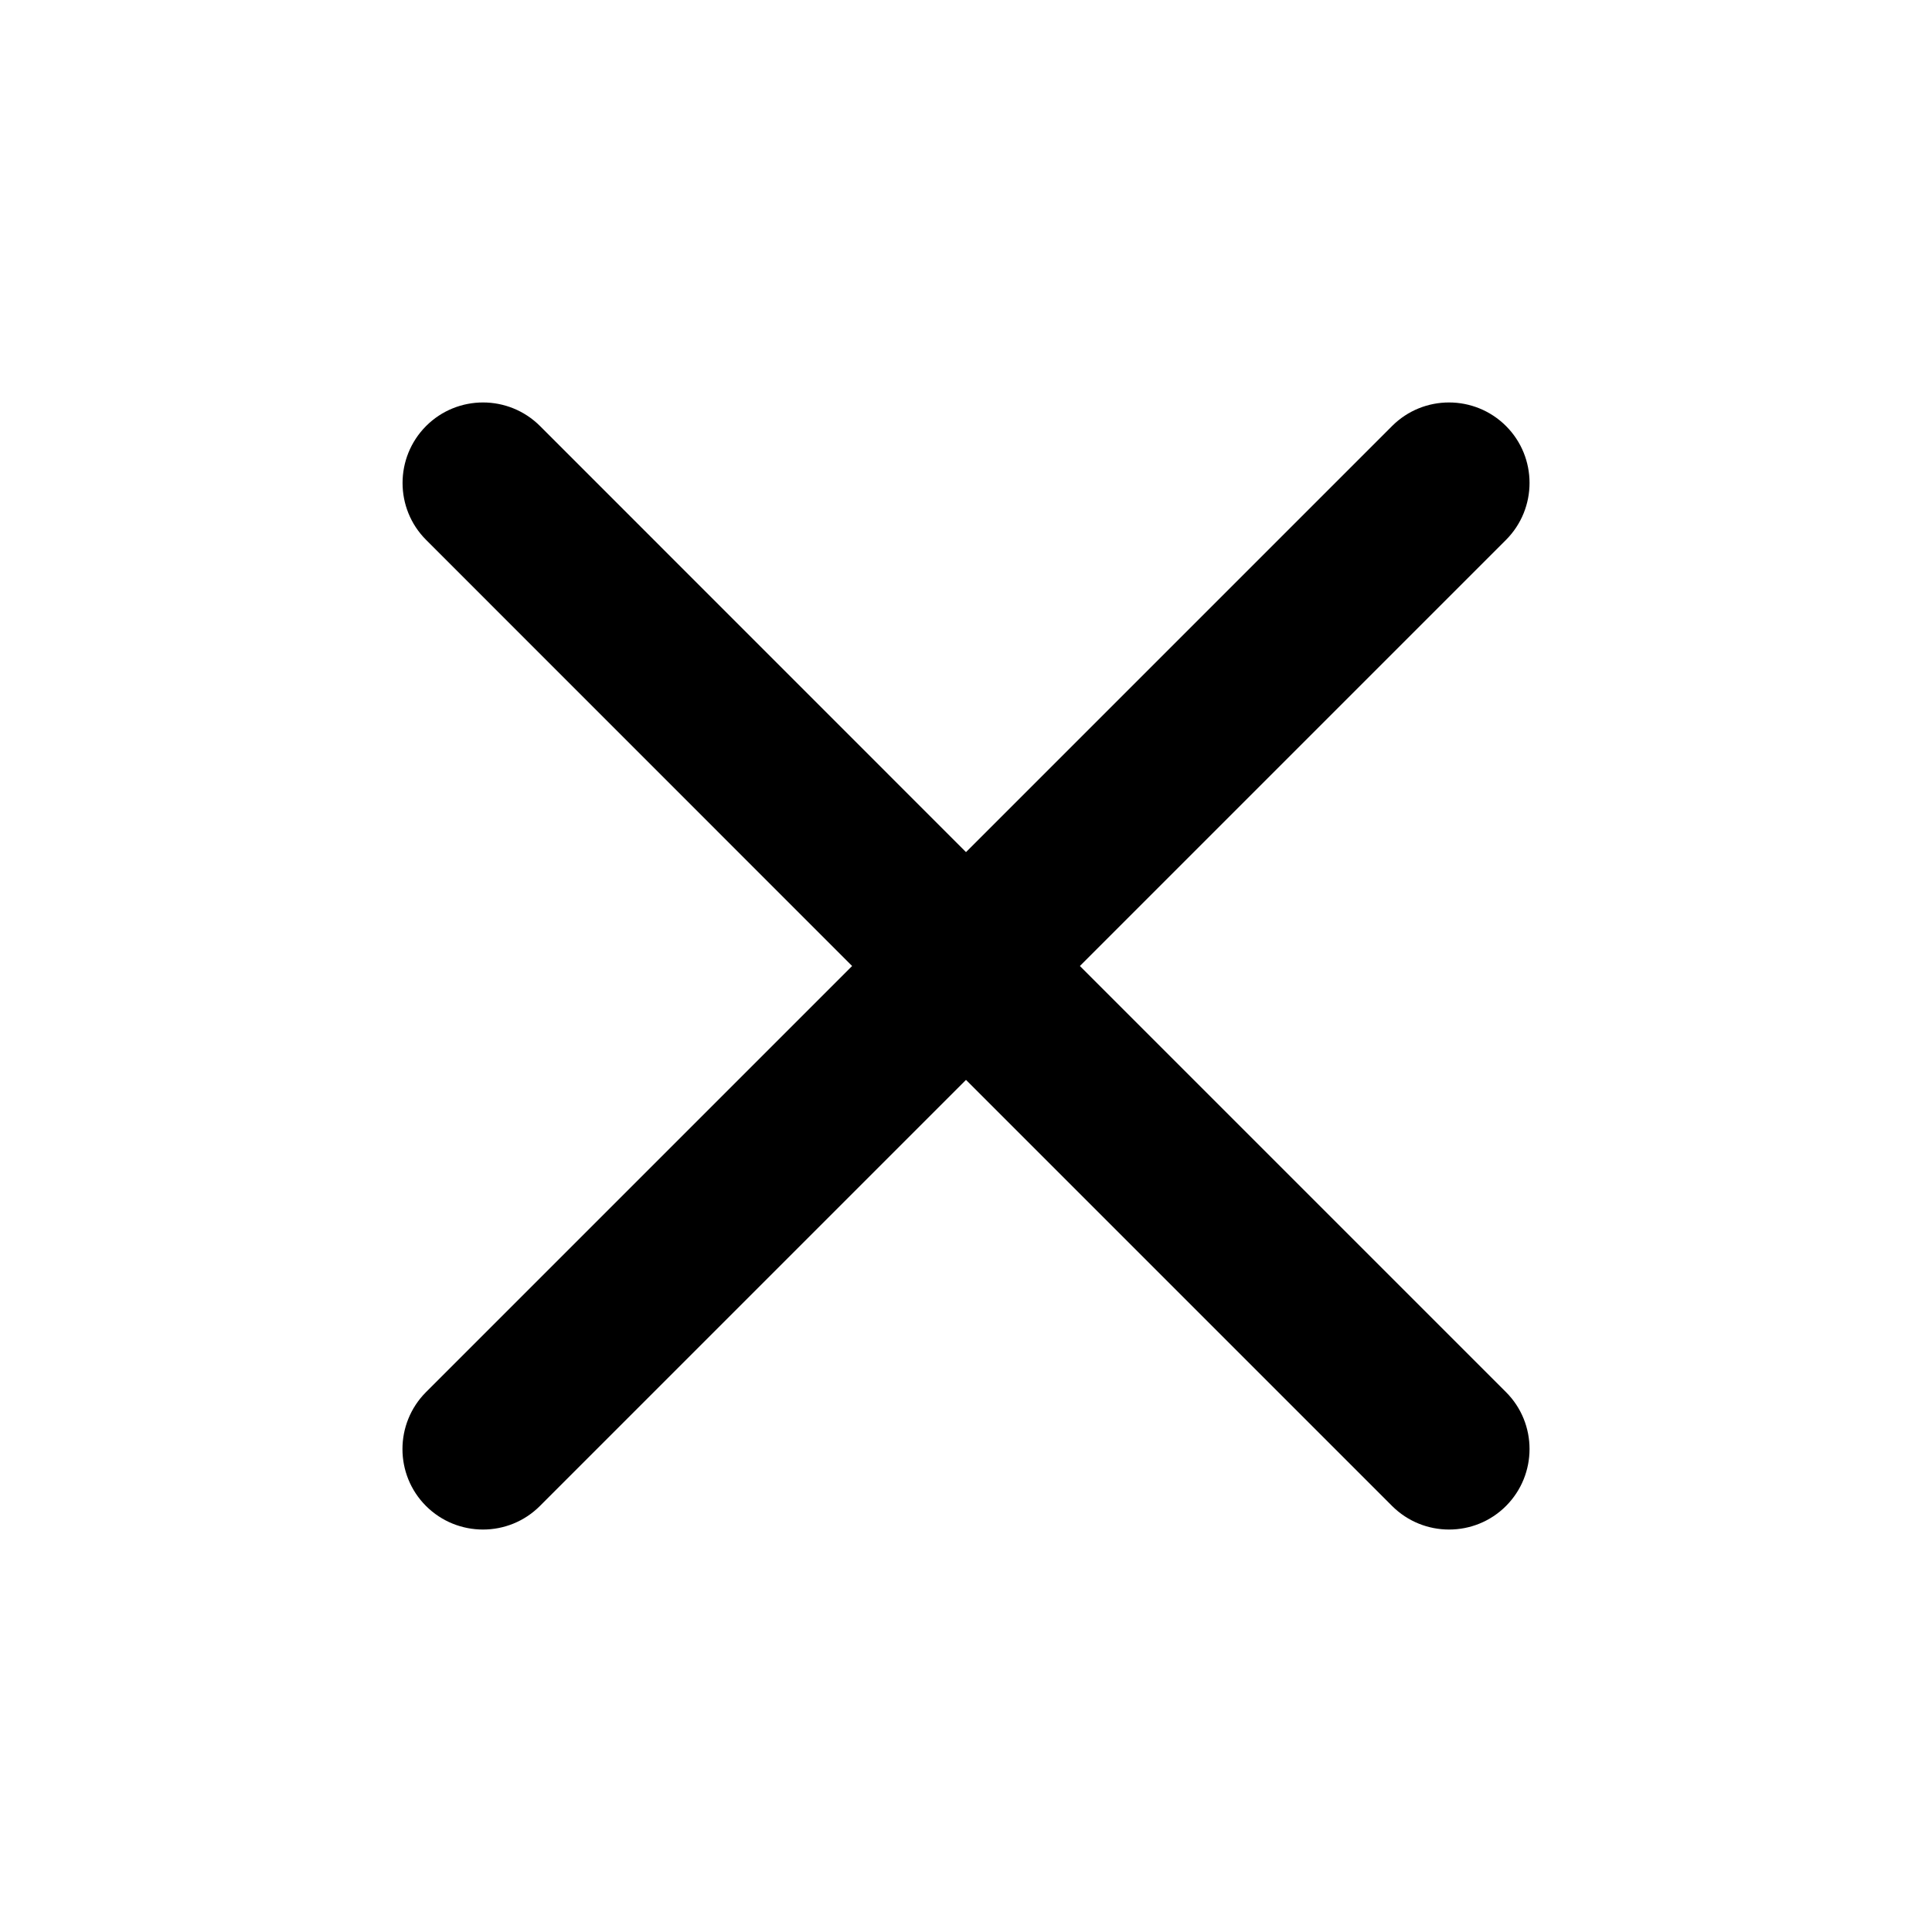 <svg xmlns="http://www.w3.org/2000/svg" xmlns:xlink="http://www.w3.org/1999/xlink" width="20" height="20" viewBox="0 0 20 20">
  <defs>
    <path id="path-1" fill-rule="evenodd" d="M10 8.821l4.411-4.411c.325-.325.853-.325 1.179 0 .325.325.325.853 0 1.179L11.179 10l4.411 4.411c.325.325.325.853 0 1.179-.325.325-.853.325-1.179 0L10 11.179l-4.411 4.411c-.325.325-.853.325-1.179 0-.325-.325-.325-.853 0-1.179L8.821 10 4.411 5.589c-.325-.325-.325-.853 0-1.179.325-.325.853-.325 1.179 0L10 8.821z"/>
    <mask id="mask-2" maskContentUnits="userSpaceOnUse" maskUnits="userSpaceOnUse">
      <rect width="20" height="20" x="0" y="0" fill="black"/>
      <use fill="white" xlink:href="#path-1"/>
    </mask>
  </defs>
  <g>
    <use fill="rgb(0,0,0)" xlink:href="#path-1"/>
    <g mask="url(#mask-2)"/>
  </g>
</svg>
